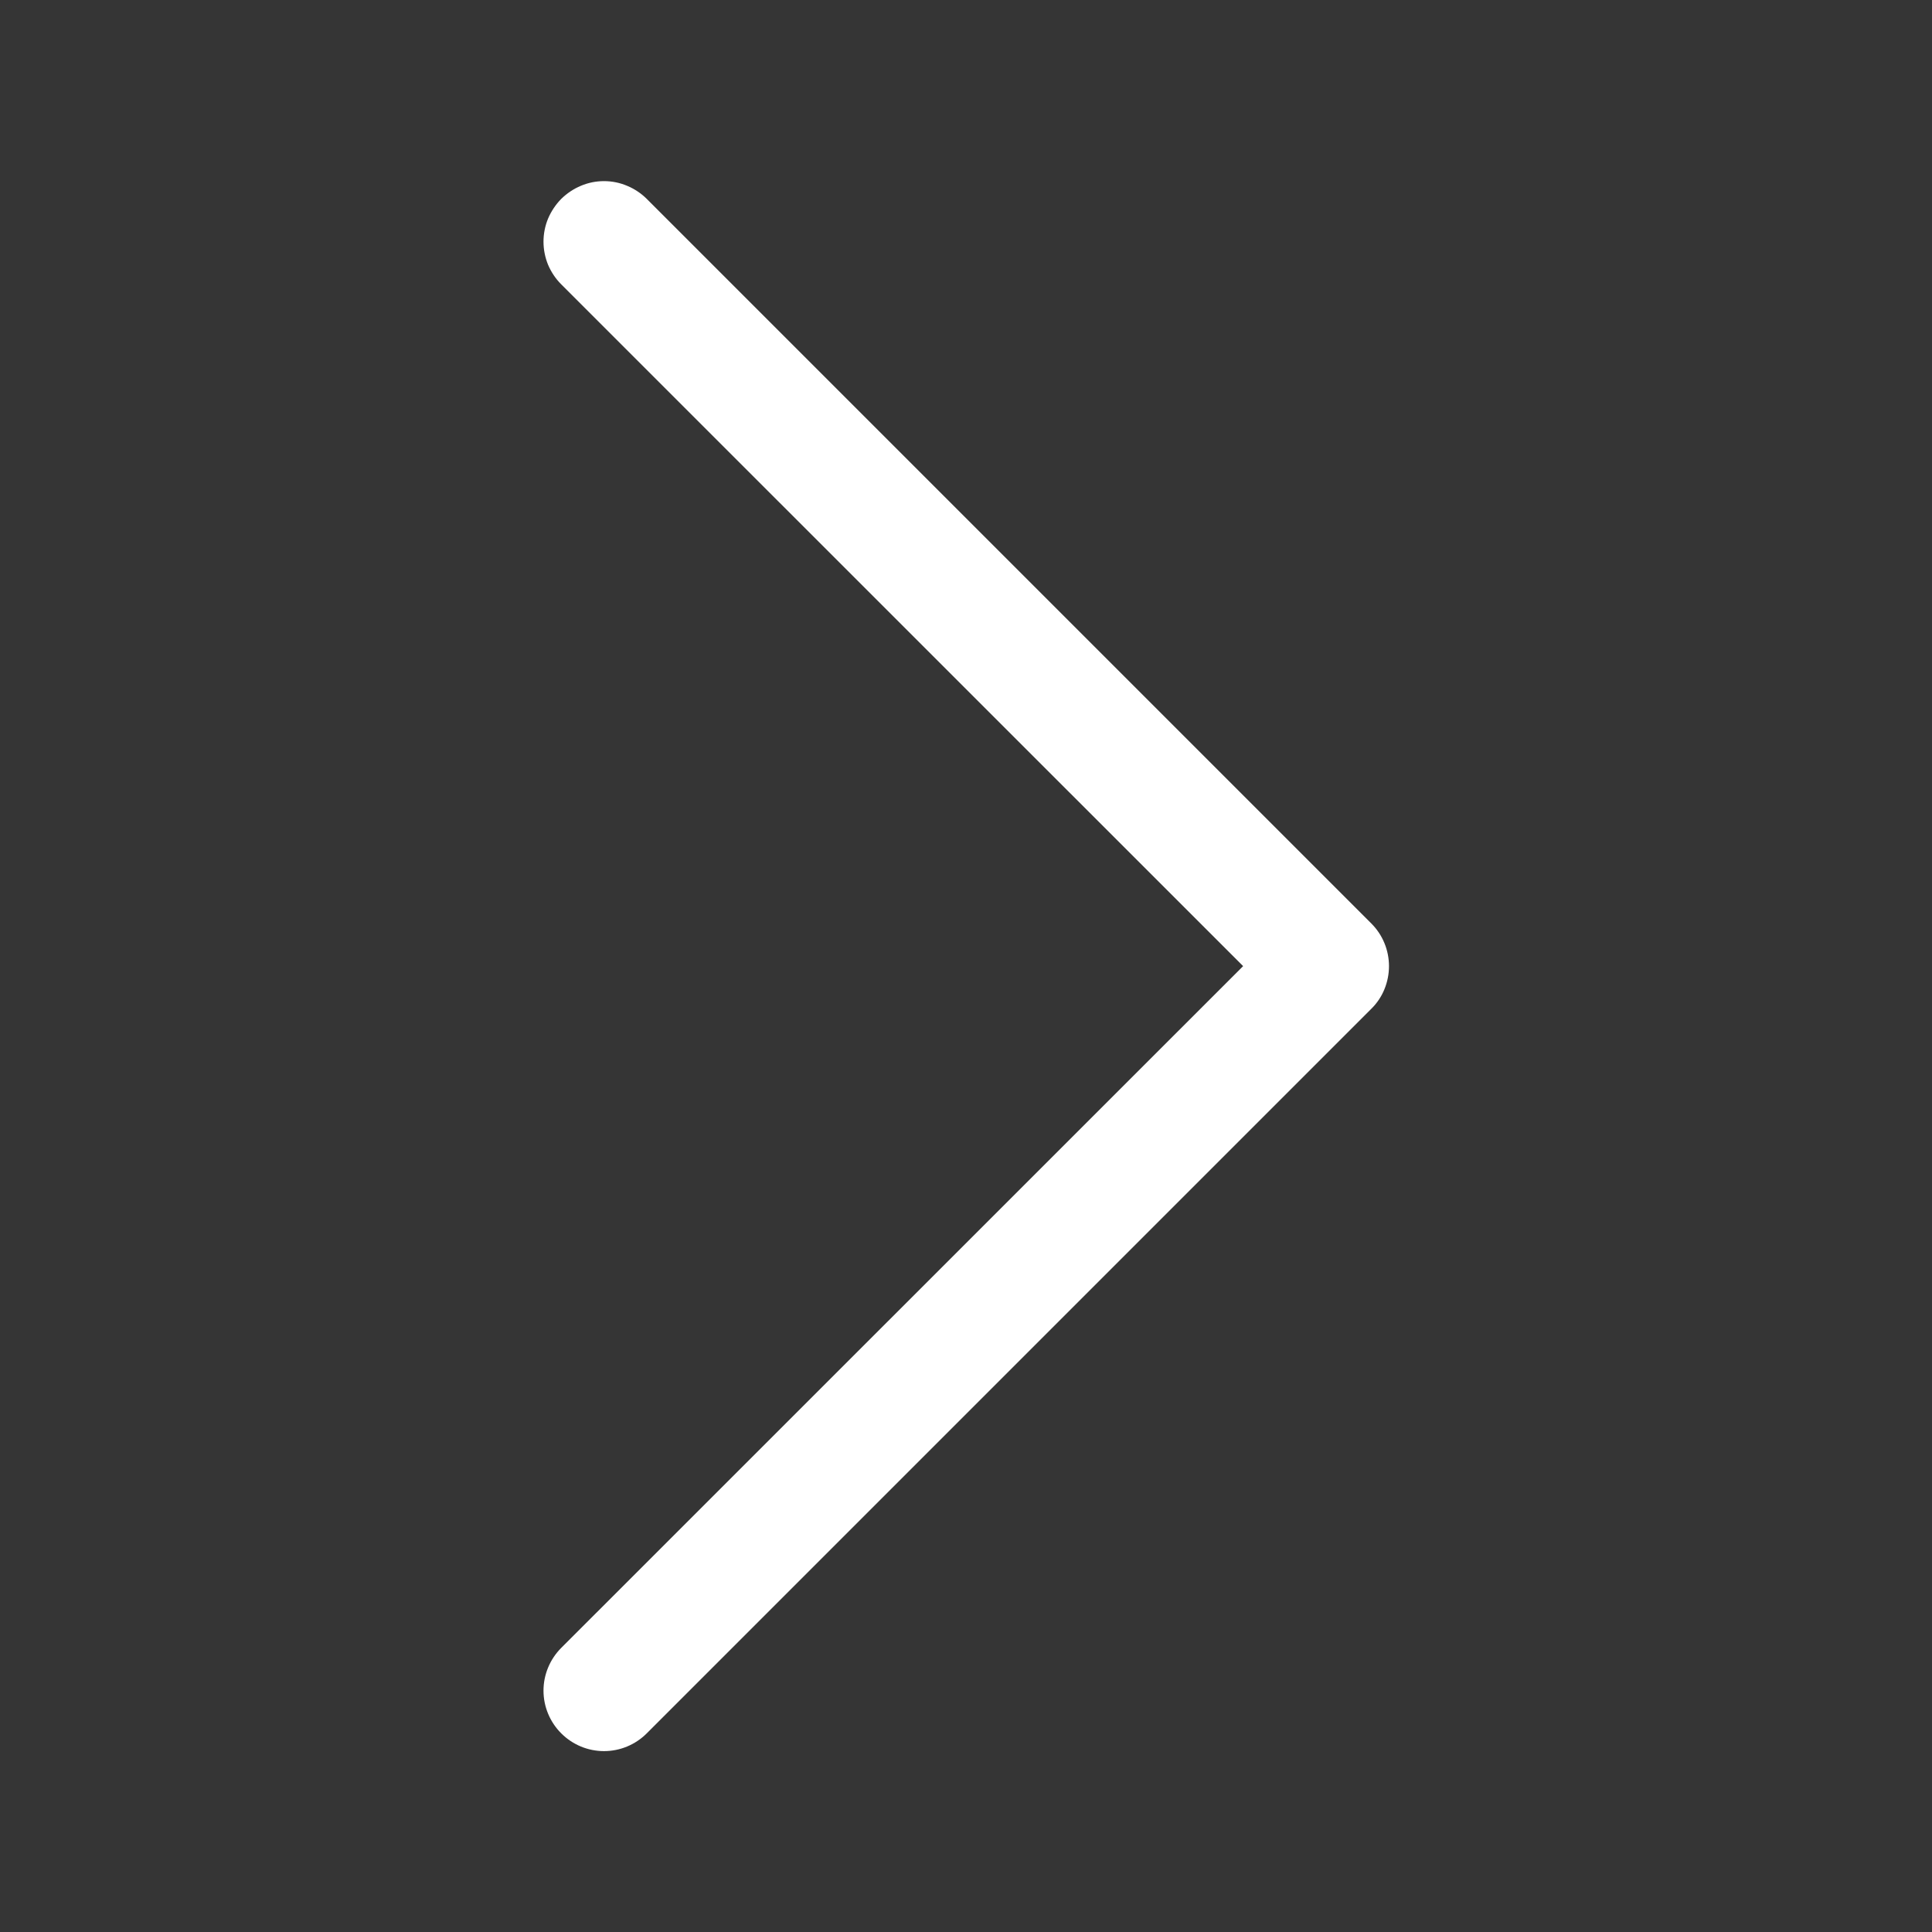 <svg width="16" height="16" viewBox="0 0 16 16" fill="none" xmlns="http://www.w3.org/2000/svg">
<rect x="0" y="0" width="16" height="16" fill="#333333" stroke="none"/>
<g clip-path="url(#clip0_405_5172)">
<rect width="16" height="16" transform="translate(0 0)" fill="white" fill-opacity="0.01"/>
<path fill-rule="evenodd" clip-rule="evenodd" d="M4.648 1.647C4.695 1.601 4.75 1.564 4.81 1.539C4.871 1.513 4.936 1.5 5.002 1.5C5.068 1.5 5.133 1.513 5.194 1.539C5.254 1.564 5.31 1.601 5.356 1.647L11.356 7.647C11.403 7.694 11.44 7.749 11.465 7.81C11.49 7.87 11.503 7.936 11.503 8.001C11.503 8.067 11.49 8.132 11.465 8.193C11.44 8.254 11.403 8.309 11.356 8.355L5.356 14.355C5.262 14.449 5.135 14.502 5.002 14.502C4.869 14.502 4.742 14.449 4.648 14.355C4.554 14.261 4.501 14.134 4.501 14.001C4.501 13.869 4.554 13.741 4.648 13.647L10.295 8.001L4.648 2.355C4.602 2.309 4.565 2.254 4.539 2.193C4.514 2.132 4.501 2.067 4.501 2.001C4.501 1.936 4.514 1.87 4.539 1.81C4.565 1.749 4.602 1.694 4.648 1.647Z" fill="white"/>
</g>
<defs>
<clipPath id="clip0_405_5172">
<rect width="16" height="16" fill="white" transform="translate(0 0)"/>
</clipPath>
</defs>
</svg>
